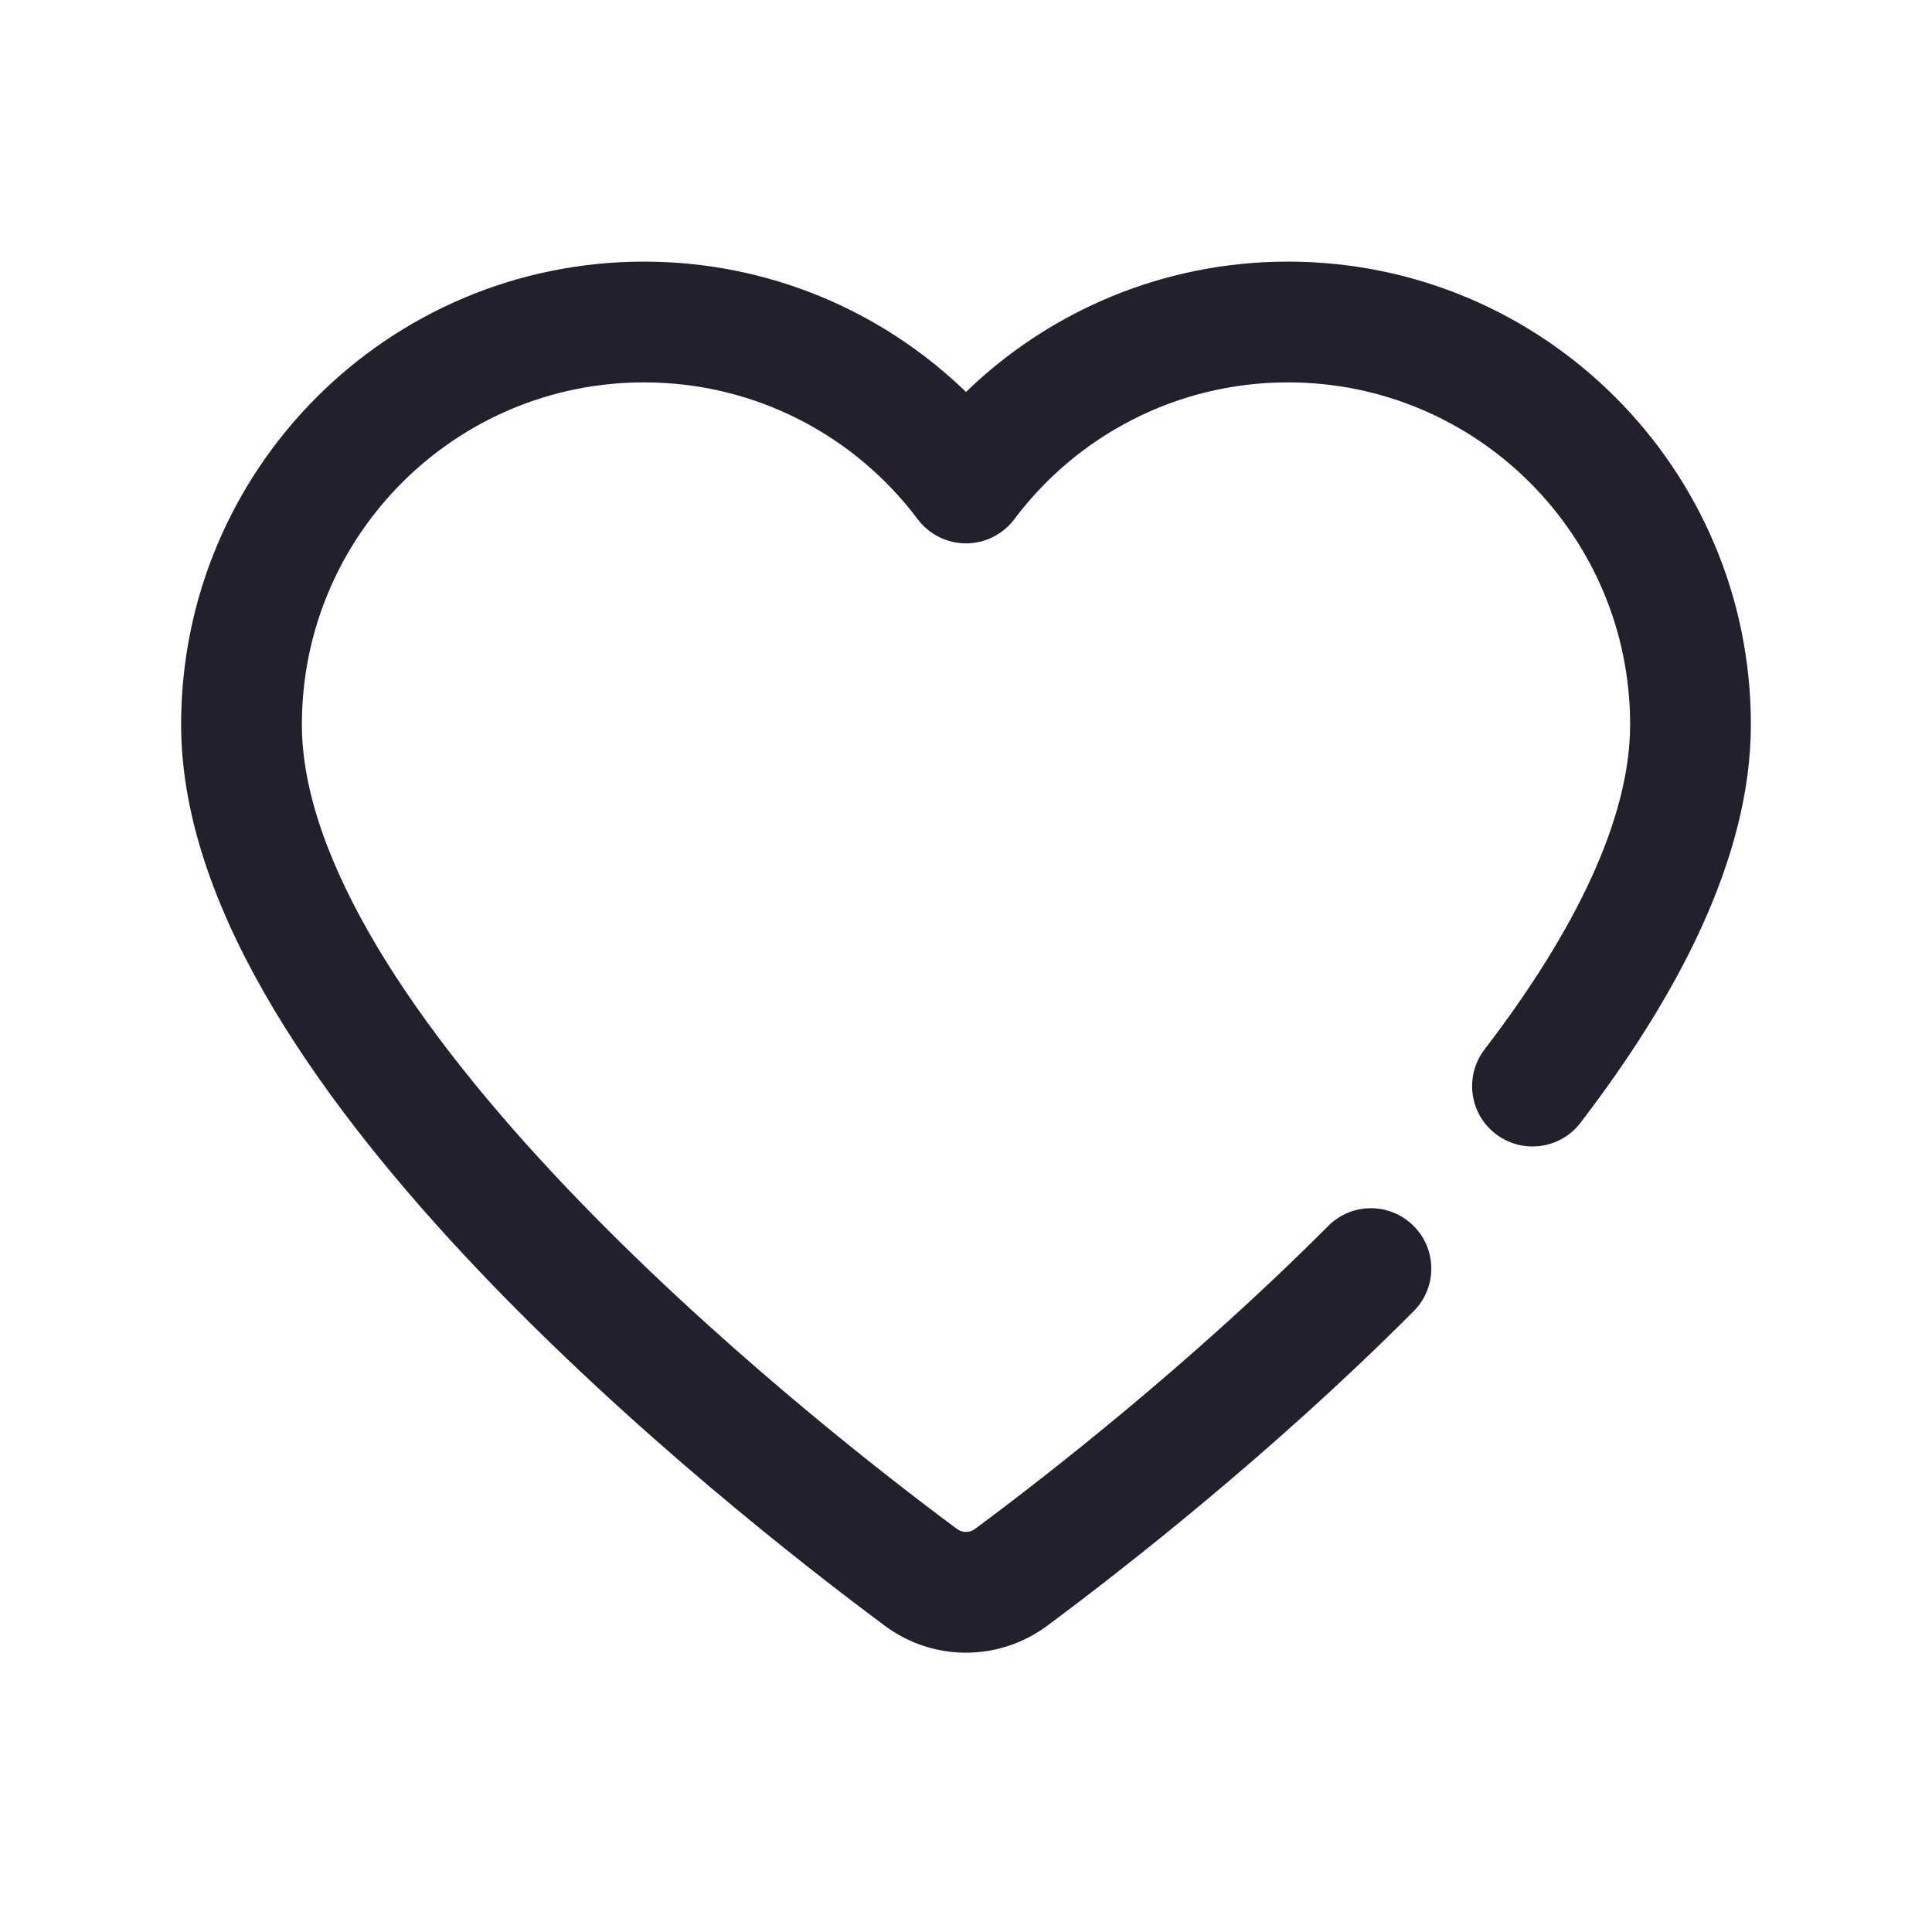 <svg width="24" height="24" viewBox="0 0 24 24" fill="none" xmlns="http://www.w3.org/2000/svg">
<path fill-rule="evenodd" clip-rule="evenodd" d="M8 4.75C5.653 4.75 3.75 6.653 3.75 9C3.75 9.814 4.082 10.75 4.686 11.762C5.285 12.765 6.115 13.782 7.026 14.741C8.846 16.658 10.917 18.272 11.886 18.992C11.955 19.043 12.044 19.044 12.116 18.99C13.001 18.333 14.805 16.93 16.499 15.23C16.791 14.936 17.266 14.935 17.559 15.228C17.853 15.52 17.854 15.995 17.561 16.288C15.793 18.063 13.923 19.516 13.01 20.195C12.411 20.64 11.595 20.644 10.992 20.196C9.995 19.455 7.845 17.782 5.938 15.774C4.984 14.769 4.074 13.663 3.398 12.531C2.727 11.408 2.25 10.197 2.25 9C2.25 5.824 4.824 3.25 8 3.25C9.555 3.25 10.966 3.868 12 4.869C13.034 3.868 14.445 3.25 16 3.25C19.176 3.25 21.75 5.824 21.75 9C21.75 10.688 20.8 12.424 19.633 13.948C19.381 14.277 18.91 14.339 18.581 14.087C18.252 13.835 18.19 13.365 18.442 13.036C19.562 11.574 20.25 10.173 20.25 9C20.25 6.653 18.347 4.75 16 4.75C14.61 4.75 13.376 5.416 12.6 6.45C12.458 6.639 12.236 6.75 12 6.75C11.764 6.75 11.542 6.639 11.4 6.45C10.624 5.416 9.39 4.75 8 4.75Z" fill="#231F2C"/>
</svg>
